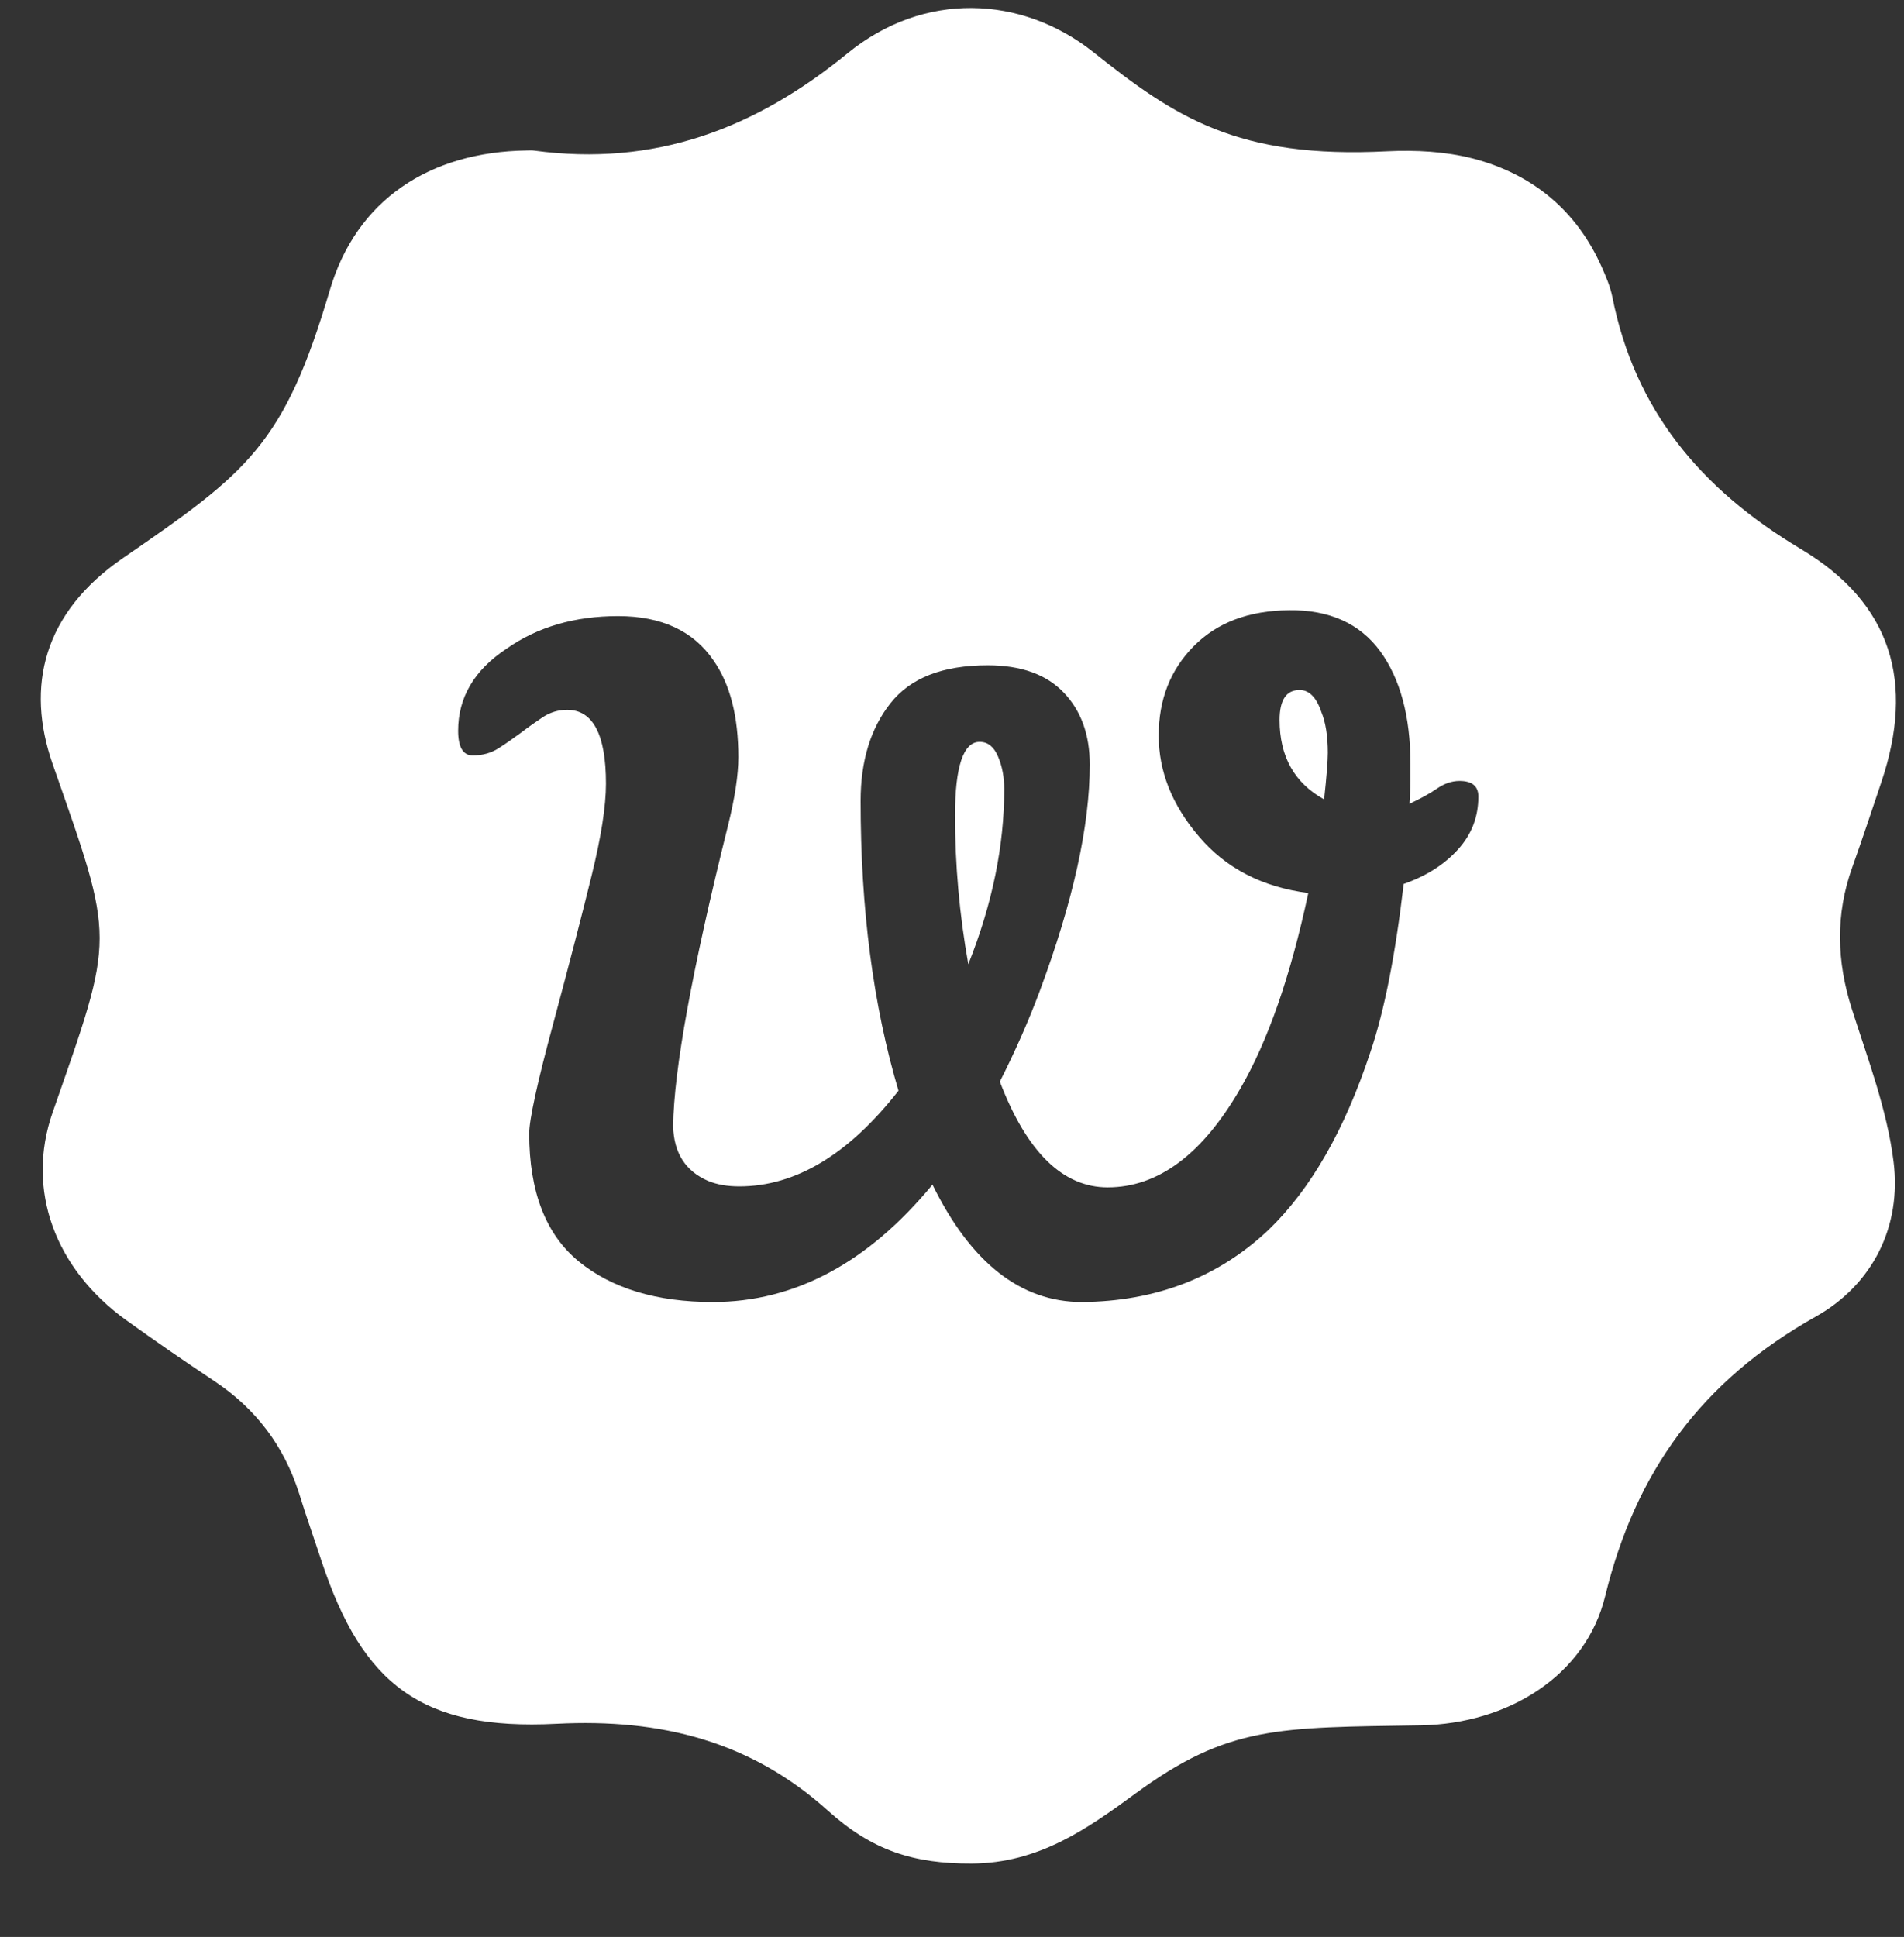 <?xml version="1.0" encoding="utf-8"?>
<!-- Generator: Adobe Illustrator 16.0.0, SVG Export Plug-In . SVG Version: 6.00 Build 0)  -->
<!DOCTYPE svg PUBLIC "-//W3C//DTD SVG 1.1//EN" "http://www.w3.org/Graphics/SVG/1.1/DTD/svg11.dtd">
<svg version="1.1" id="Layer_1" xmlns="http://www.w3.org/2000/svg" xmlns:xlink="http://www.w3.org/1999/xlink" x="0px" y="0px"
	 width="19.5px" height="19.835px" viewBox="0 0 19.5 19.835" enable-background="new 0 0 19.5 19.835" xml:space="preserve">
<rect x="0" y="0" width="19.5" height="19.835" fill="#333333" stroke="none"/>
<path fill="#FFFFFF" d="M13.532,7.289c0.044,0.106,0.067,0.246,0.067,0.42c0,0.08-0.012,0.239-0.038,0.477
	c-0.304-0.168-0.456-0.439-0.456-0.813c0-0.206,0.069-0.307,0.204-0.307C13.406,7.065,13.482,7.14,13.532,7.289z M18.966,10.333
	c0.165,0.515,0.361,1.033,0.427,1.563c0.083,0.658-0.209,1.256-0.796,1.586c-1.174,0.659-1.848,1.595-2.157,2.861
	c-0.198,0.815-0.992,1.309-1.889,1.325c-1.457,0.023-1.971,0-2.923,0.699c-0.5,0.366-0.992,0.712-1.674,0.716
	c-0.599,0.003-1.021-0.134-1.471-0.538c-0.788-0.711-1.706-0.948-2.785-0.893c-1.38,0.07-1.983-0.4-2.403-1.66
	c-0.077-0.234-0.16-0.467-0.233-0.703c-0.153-0.478-0.437-0.86-0.865-1.145c-0.306-0.204-0.609-0.412-0.907-0.627
	C0.573,13,0.257,12.192,0.541,11.386c0.639-1.832,0.64-1.727-0.002-3.563c-0.277-0.793-0.096-1.547,0.72-2.108
	c1.281-0.881,1.65-1.159,2.119-2.744c0.272-0.925,1.021-1.415,2.013-1.43c0.026,0,0.053-0.003,0.078,0.001
	C6.706,1.709,7.734,1.319,8.68,0.546c0.78-0.637,1.781-0.596,2.518-0.012c0.836,0.665,1.475,1.094,3.011,1.015
	c0.288-0.014,0.595,0.002,0.875,0.074c0.616,0.16,1.061,0.535,1.317,1.104c0.045,0.101,0.09,0.205,0.112,0.314
	c0.228,1.148,0.893,1.961,1.929,2.58c0.94,0.56,1.165,1.373,0.828,2.382c-0.098,0.292-0.195,0.585-0.299,0.876
	C18.796,9.365,18.81,9.844,18.966,10.333z M15.141,8.156c0-0.105-0.064-0.159-0.193-0.159c-0.078,0-0.155,0.026-0.232,0.079
	s-0.171,0.104-0.281,0.155c0.005-0.081,0.01-0.156,0.01-0.225V7.82c0-0.484-0.104-0.869-0.31-1.152
	c-0.207-0.282-0.518-0.424-0.931-0.419c-0.414,0.003-0.74,0.126-0.979,0.369c-0.239,0.242-0.358,0.546-0.358,0.914
	c0,0.367,0.136,0.711,0.413,1.035c0.275,0.324,0.647,0.517,1.119,0.578c-0.18,0.845-0.413,1.515-0.698,2.006
	c-0.388,0.671-0.84,1.008-1.357,1.008c-0.458,0-0.828-0.36-1.104-1.083c0.154-0.304,0.291-0.613,0.407-0.923
	c0.343-0.92,0.514-1.695,0.514-2.324c0-0.305-0.089-0.551-0.266-0.736c-0.178-0.187-0.438-0.28-0.779-0.28
	c-0.461,0-0.791,0.129-0.995,0.387C8.916,7.458,8.814,7.793,8.814,8.202c0,1.107,0.129,2.096,0.388,2.967
	c-0.511,0.654-1.055,0.98-1.63,0.98c-0.123,0-0.227-0.018-0.32-0.056c-0.231-0.1-0.351-0.285-0.358-0.561
	c0.007-0.572,0.193-1.598,0.562-3.078c0.071-0.286,0.106-0.519,0.106-0.7c0-0.417-0.084-0.746-0.253-0.989
	C7.103,6.462,6.776,6.309,6.33,6.309c-0.445,0-0.827,0.112-1.144,0.335c-0.33,0.219-0.494,0.499-0.494,0.839
	c0,0.169,0.051,0.253,0.15,0.253s0.19-0.025,0.266-0.075c0.078-0.049,0.153-0.104,0.228-0.158c0.075-0.058,0.149-0.109,0.223-0.159
	c0.075-0.049,0.158-0.075,0.249-0.075c0.265,0,0.398,0.252,0.398,0.756c0,0.23-0.049,0.543-0.146,0.938
	c-0.097,0.396-0.227,0.898-0.392,1.511c-0.166,0.613-0.248,0.992-0.248,1.133c0,0.597,0.17,1.034,0.508,1.311
	c0.34,0.277,0.799,0.415,1.372,0.415c0.84,0,1.59-0.402,2.25-1.202c0.393,0.8,0.904,1.202,1.53,1.202
	c0.756-0.006,1.395-0.251,1.91-0.737c0.434-0.417,0.782-1.025,1.047-1.828c0.141-0.417,0.254-0.989,0.339-1.716
	c0.231-0.081,0.417-0.199,0.557-0.354C15.073,8.543,15.141,8.364,15.141,8.156z M10.221,7.746c-0.042-0.099-0.104-0.149-0.188-0.149
	c-0.167,0-0.252,0.253-0.252,0.755c0,0.505,0.045,1.012,0.136,1.522c0.246-0.616,0.368-1.214,0.368-1.792
	C10.285,7.957,10.264,7.846,10.221,7.746z"/>
</svg>
